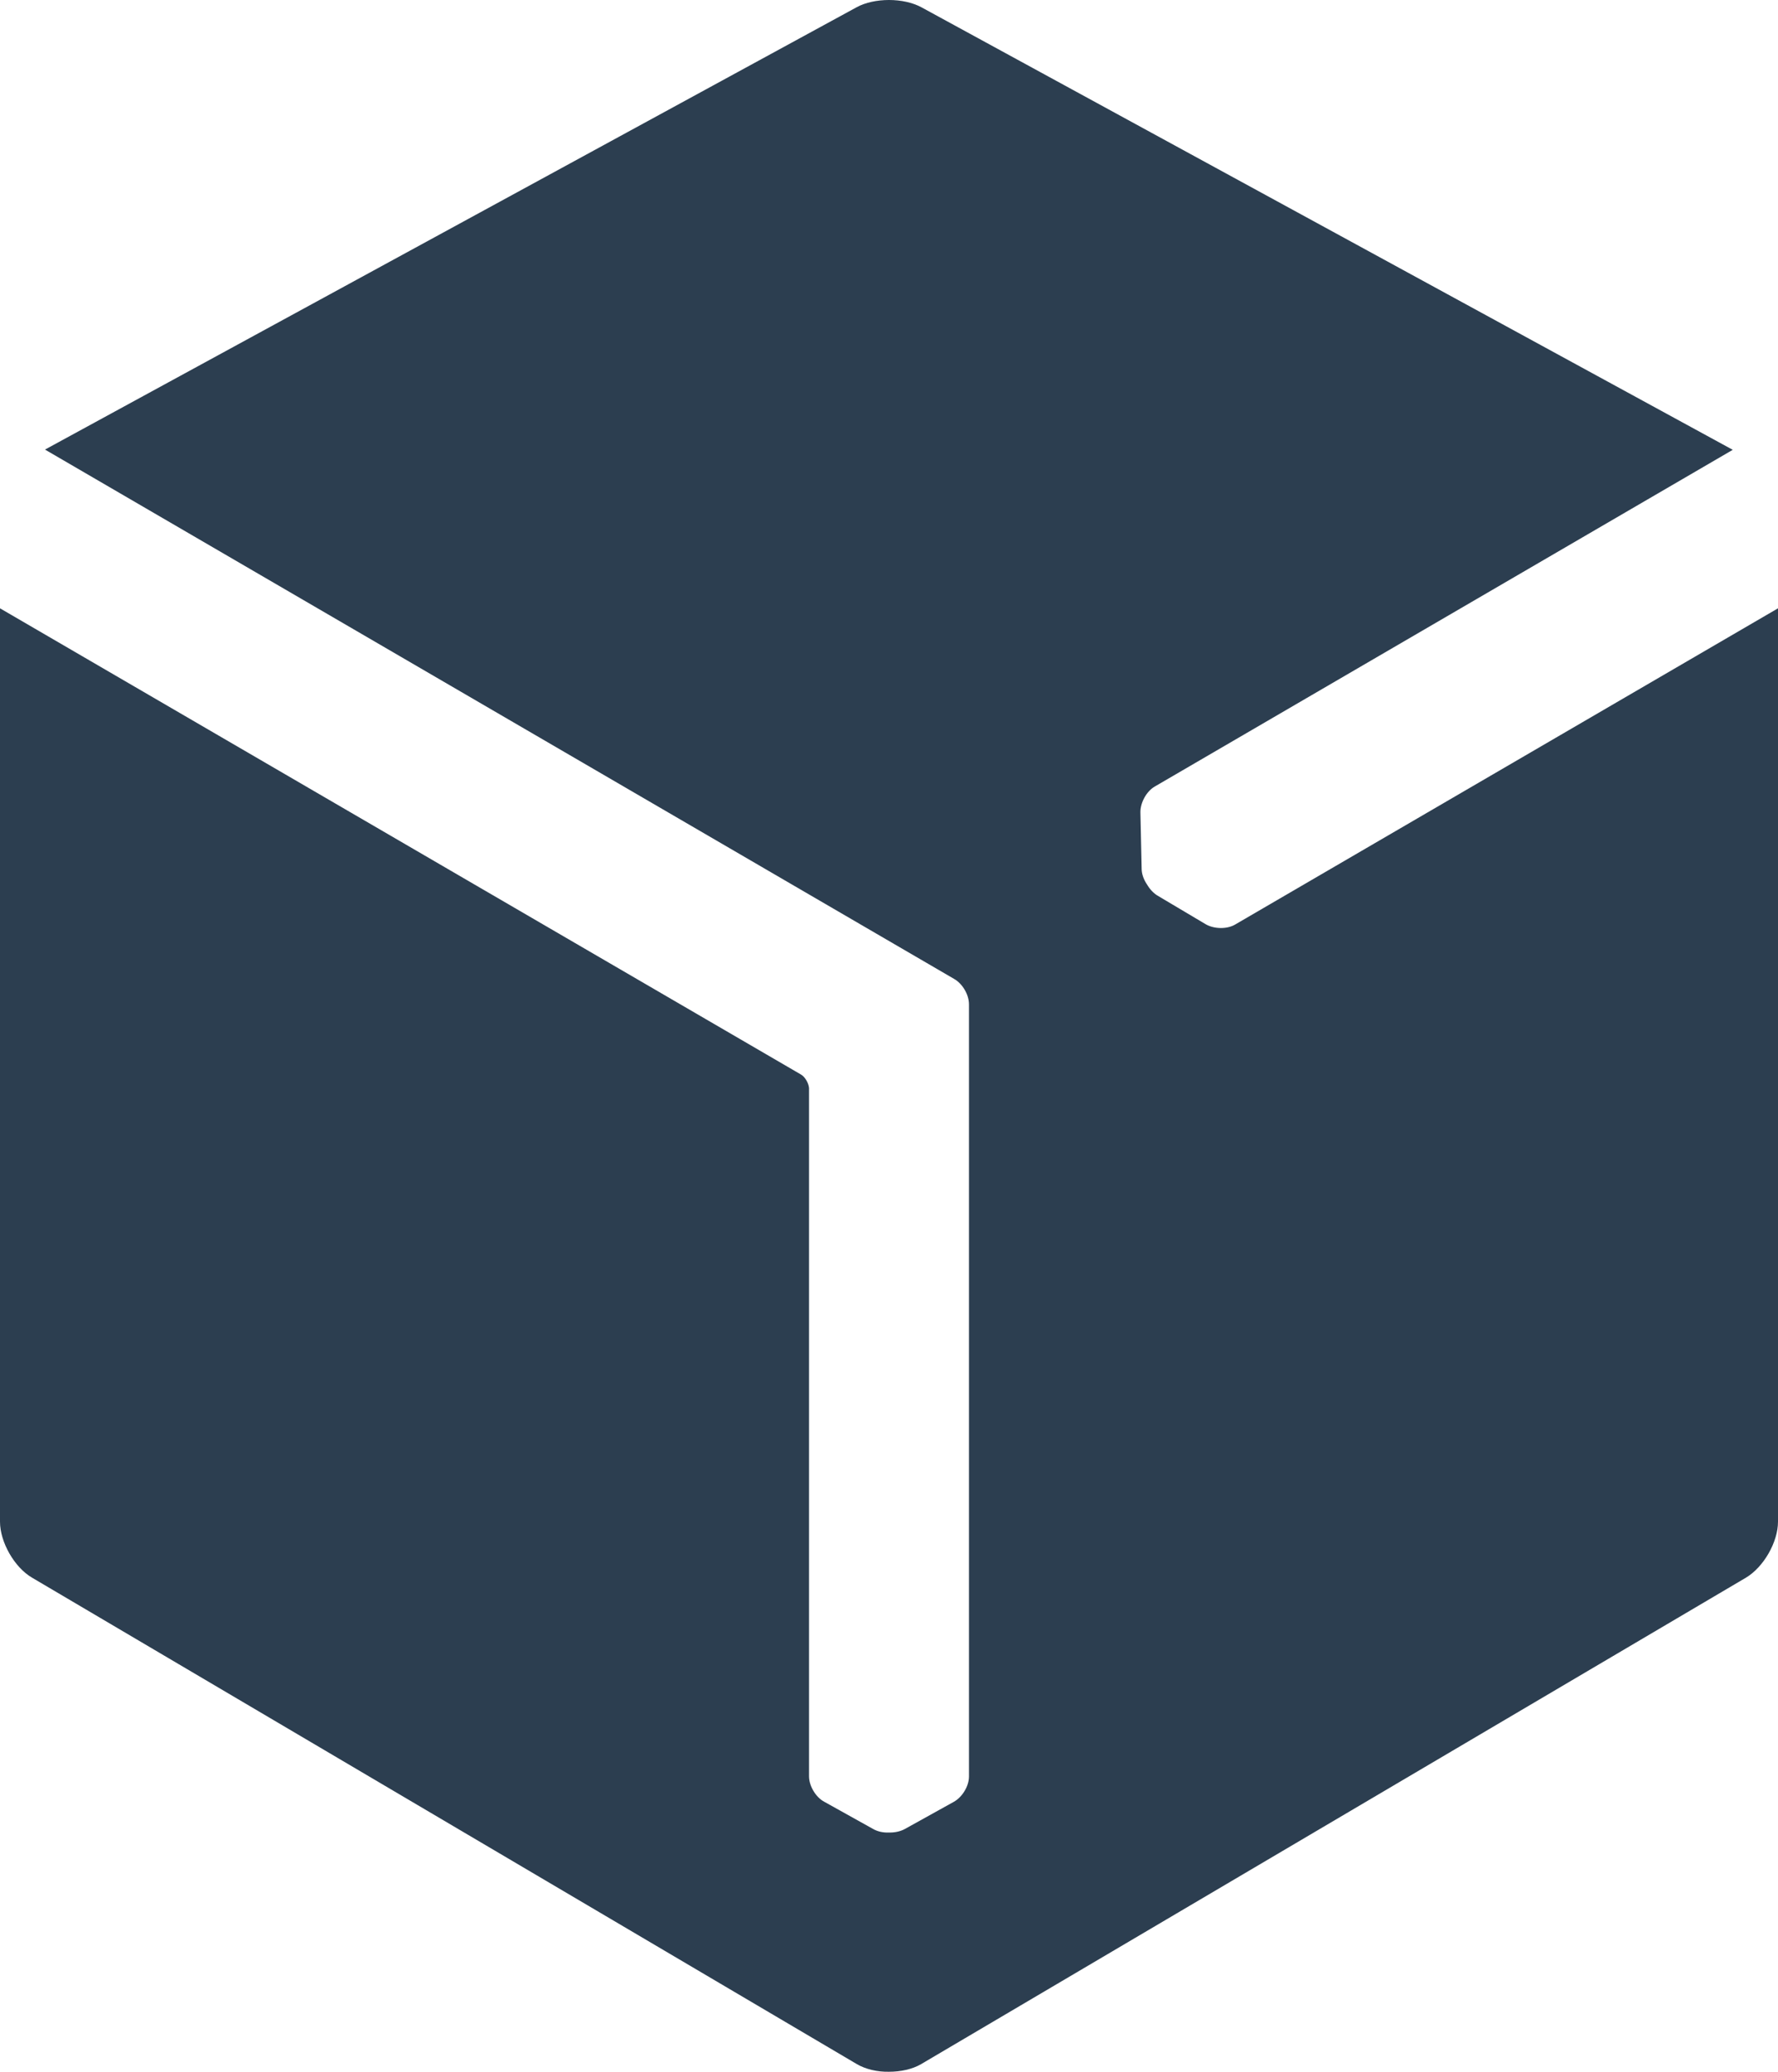 <svg height="847.006" width="727" xmlns="http://www.w3.org/2000/svg"><linearGradient id="a" gradientUnits="userSpaceOnUse" x1="8.44" x2="707.926" y1="636.448" y2="202.241"><stop offset="0" stop-color="#2C3E50"/><stop offset=".168" stop-color="#2C3E50"/><stop offset=".388" stop-color="#2C3E50"/><stop offset=".636" stop-color="#2C3E50"/><stop offset=".903" stop-color="#2C3E50"/><stop offset="1" stop-color="#2C3E50"/></linearGradient><path d="M505 378c-3.4 2-8.8 1.8-12.1-.2l-19.7-11.7c-1.6-1-3.1-2.6-4.2-4.5-.1-.1-.1-.2-.2-.3-1.3-2-2-4.2-2-6.2l-.5-22.9c-.1-3.9 2.4-8.6 5.8-10.6l236.4-137.7L376.8 3c-3.7-2-8.5-3-13.3-3s-9.7 1-13.3 3L18.4 183.8l371.7 216.4c3.4 1.9 6.1 6.4 6.1 10.4v315.7c0 4-2.8 8.5-6.3 10.4l-20 11.1c-1.7.9-3.8 1.4-6 1.4h-.4c-2.4.1-4.6-.4-6.4-1.4L337 736.6c-3.4-1.8-6.2-6.4-6.2-10.4V444.8c-.2-2.1-1.7-4.6-3.3-5.5L0 248.7v373.4c0 8.4 5.9 18.7 13.1 22.9l337.3 198.9c3.6 2.1 8.4 3.2 13.1 3.1 4.7 0 9.5-1 13.1-3.1L713.9 645c7.2-4.3 13.1-14.5 13.1-22.9V248.7z" fill="url(#a)"/></svg>